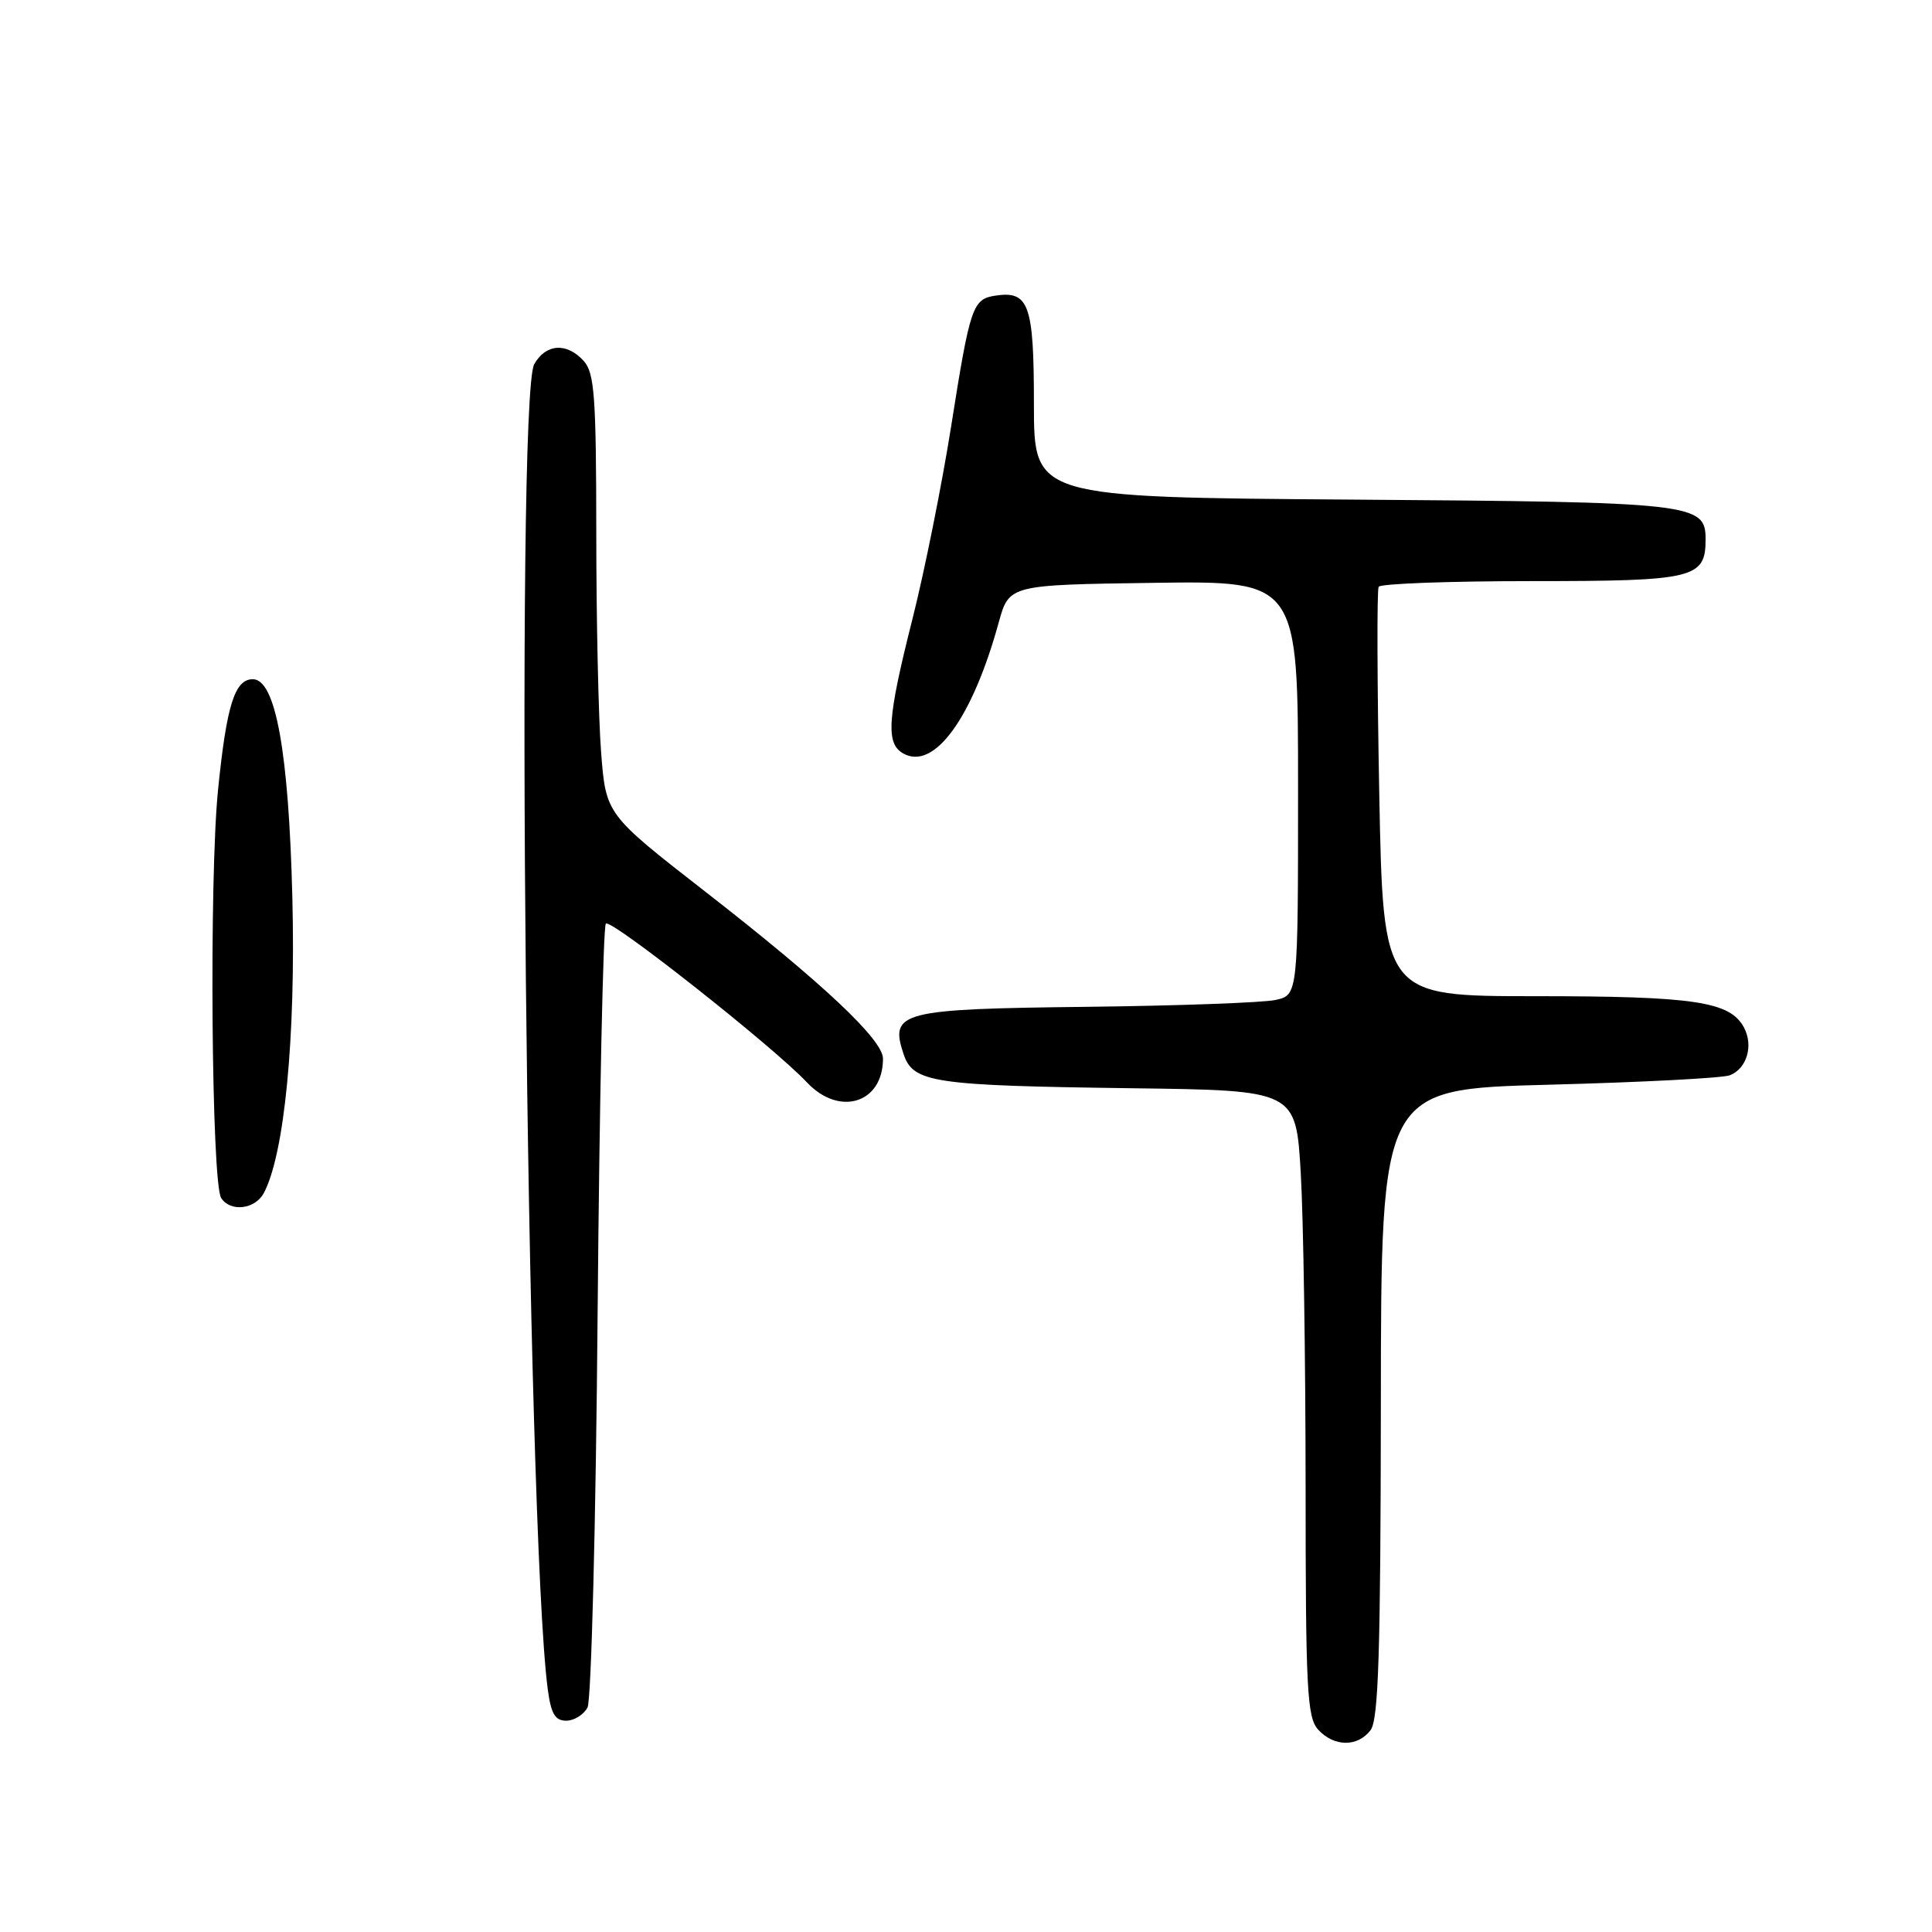 <?xml version="1.0" encoding="UTF-8" standalone="no"?>
<!DOCTYPE svg PUBLIC "-//W3C//DTD SVG 1.1//EN" "http://www.w3.org/Graphics/SVG/1.1/DTD/svg11.dtd" >
<svg xmlns="http://www.w3.org/2000/svg" xmlns:xlink="http://www.w3.org/1999/xlink" version="1.1" viewBox="0 0 256 256">
 <g >
 <path fill="currentColor"
d=" M 181.61 229.25 C 182.66 227.86 182.94 218.91 182.97 185.90 C 183.00 144.31 183.00 144.31 205.25 143.73 C 217.49 143.41 228.27 142.85 229.21 142.48 C 231.47 141.60 232.37 138.55 231.08 136.14 C 229.24 132.71 224.54 132.00 203.49 132.00 C 183.28 132.00 183.28 132.00 182.76 105.25 C 182.48 90.54 182.44 78.16 182.68 77.75 C 182.92 77.34 192.06 77.00 202.99 77.00 C 224.52 77.00 226.00 76.64 226.00 71.46 C 226.00 66.69 224.52 66.52 179.25 66.20 C 137.00 65.90 137.00 65.90 137.00 53.57 C 137.00 40.35 136.35 38.51 131.91 39.17 C 128.87 39.62 128.54 40.60 126.03 56.50 C 124.81 64.20 122.51 75.67 120.91 82.00 C 117.56 95.25 117.34 98.53 119.69 99.84 C 123.77 102.13 128.83 95.20 132.33 82.50 C 133.71 77.50 133.71 77.50 152.85 77.23 C 172.00 76.96 172.00 76.96 172.00 104.40 C 172.00 131.84 172.00 131.84 169.01 132.50 C 167.36 132.86 156.09 133.27 143.96 133.41 C 119.33 133.69 117.86 134.07 119.72 139.65 C 120.99 143.47 123.55 143.85 150.11 144.20 C 171.72 144.48 171.72 144.48 172.36 155.49 C 172.71 161.55 172.99 180.19 173.00 196.92 C 173.00 223.82 173.19 227.55 174.65 229.17 C 176.75 231.48 179.89 231.52 181.61 229.25 Z  M 77.85 226.25 C 78.35 225.29 78.96 201.67 79.19 173.77 C 79.43 145.87 79.92 122.75 80.28 122.38 C 80.96 121.71 102.55 138.75 106.92 143.42 C 111.22 147.99 117.00 146.19 117.00 140.28 C 117.00 137.76 109.03 130.27 93.39 118.10 C 80.29 107.90 80.29 107.90 79.65 99.70 C 79.30 95.19 79.01 82.09 79.01 70.58 C 79.00 52.52 78.77 49.41 77.35 47.83 C 75.10 45.35 72.34 45.53 70.79 48.25 C 68.25 52.69 69.77 202.13 72.57 223.75 C 73.00 227.07 73.54 228.00 75.03 228.00 C 76.07 228.00 77.34 227.21 77.85 226.25 Z  M 34.95 158.10 C 37.69 152.97 39.20 137.43 38.74 119.00 C 38.26 99.63 36.52 90.00 33.50 90.00 C 31.10 90.00 30.02 93.45 28.89 104.68 C 27.70 116.47 28.02 156.75 29.31 158.75 C 30.53 160.63 33.79 160.25 34.95 158.10 Z "/>
</g>
</svg>